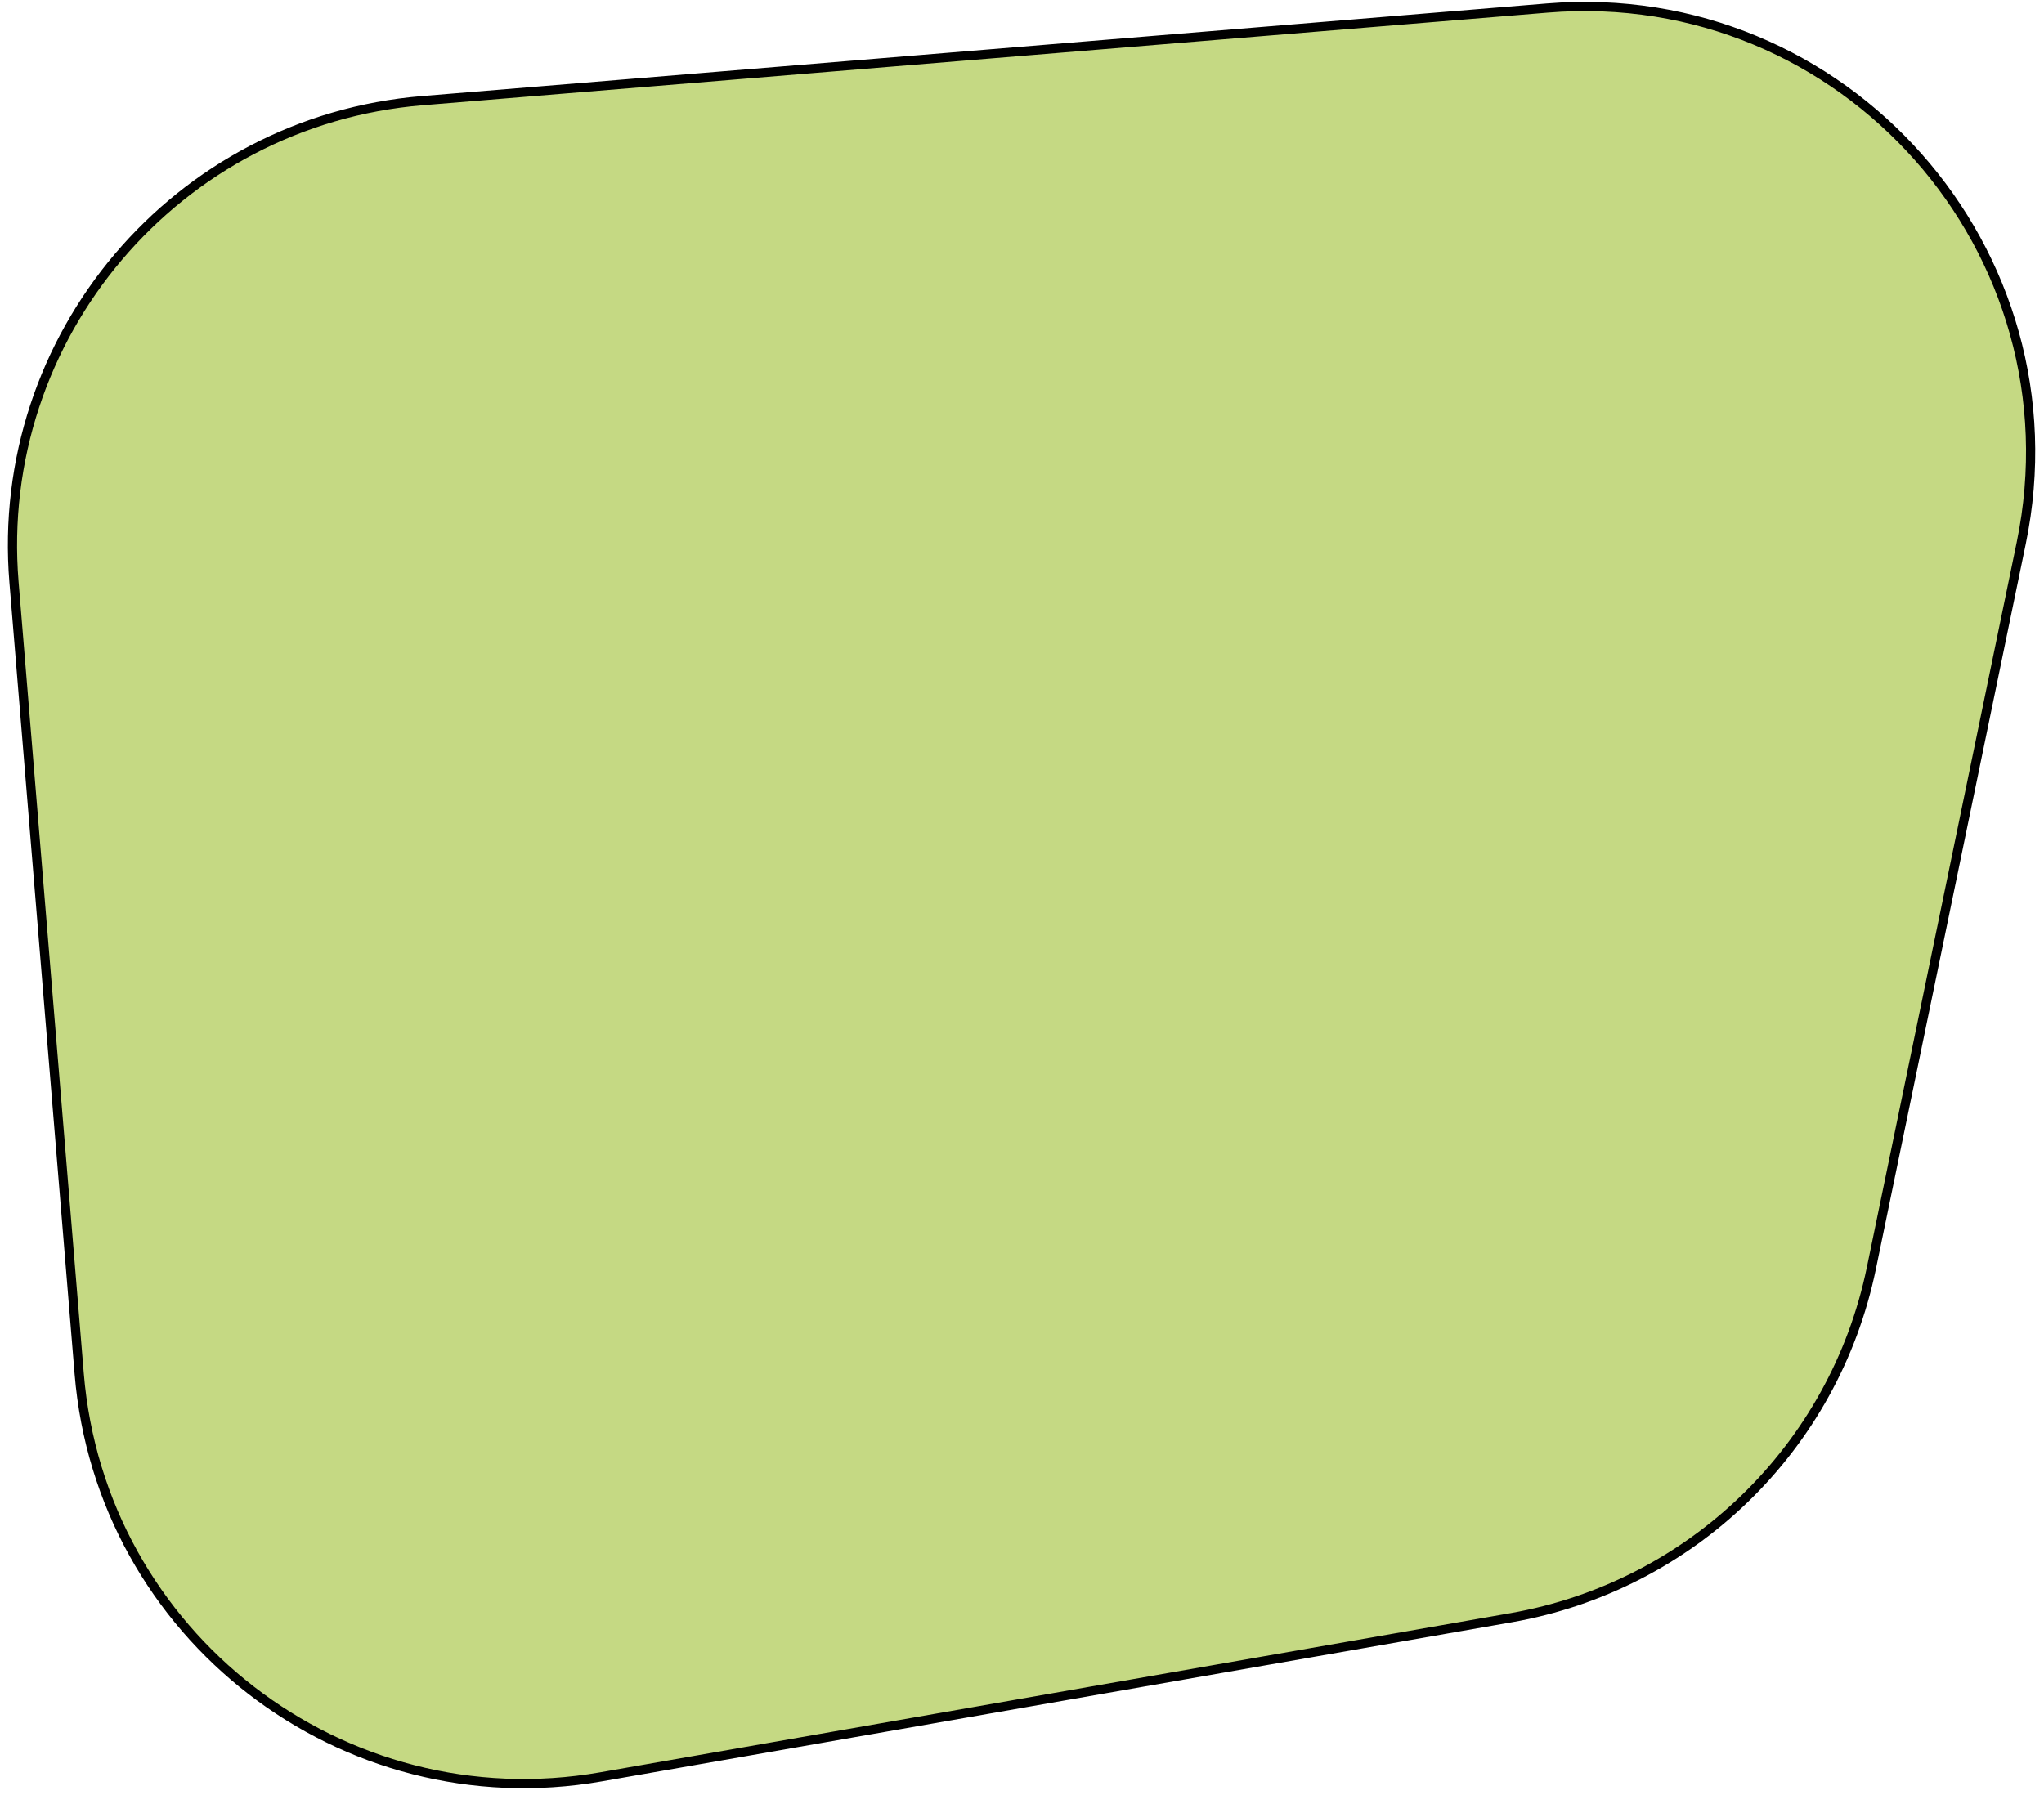 <svg width="222" height="195" viewBox="0 0 222 195" fill="none" xmlns="http://www.w3.org/2000/svg">
<path d="M1.52 63.25C-0.679 36.554 19.18 13.131 45.876 10.933L168.047 0.872C200.315 -1.785 226.076 27.316 219.524 59.023L203.249 137.785C199.223 157.269 183.707 172.318 164.109 175.746L65.294 193.03C37.194 197.945 10.942 177.666 8.601 149.236L1.52 63.25Z" fill="#C5D983" stroke="black"/>
</svg>
